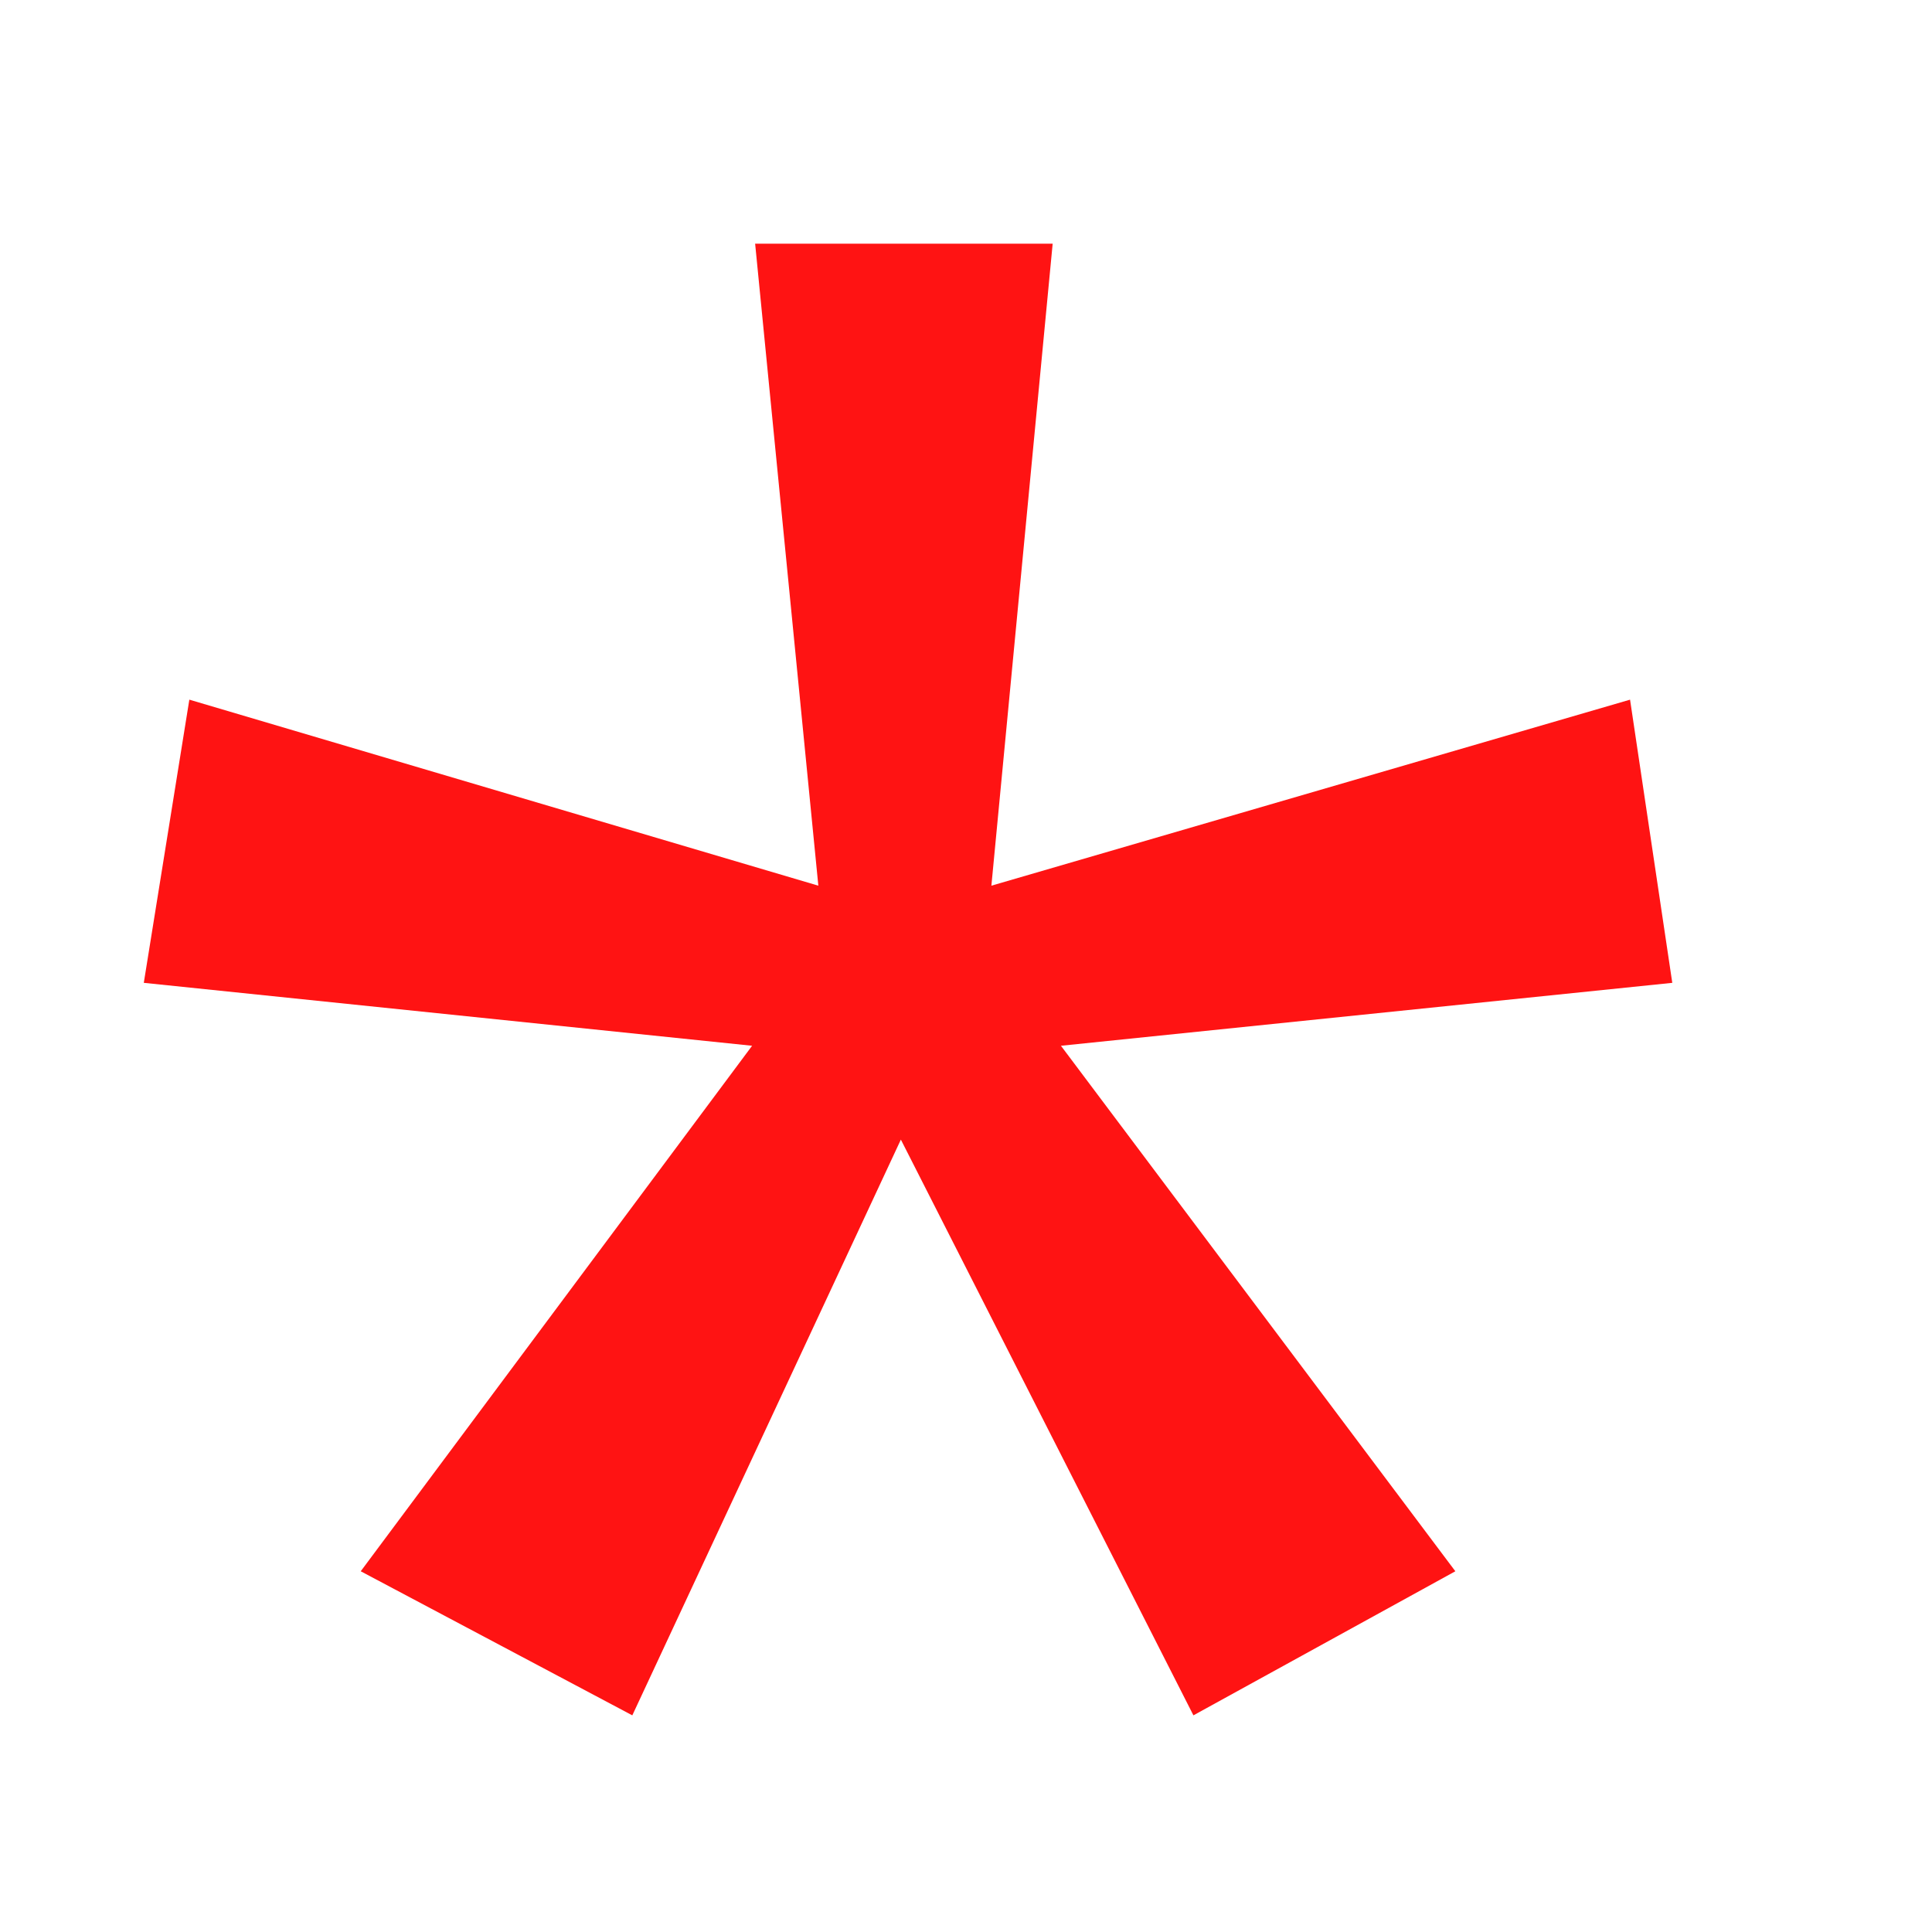 <svg width="7" height="7" viewBox="0 0 7 7" fill="none" xmlns="http://www.w3.org/2000/svg">
<path d="M3.814 0.883L3.592 3.209L5.906 2.535L6.059 3.561L3.844 3.789L5.273 5.693L4.324 6.215L3.264 4.129L2.291 6.215L1.307 5.693L2.725 3.789L0.521 3.561L0.686 2.535L2.965 3.209L2.736 0.883H3.814Z" fill="#FF1313"/>
</svg>

